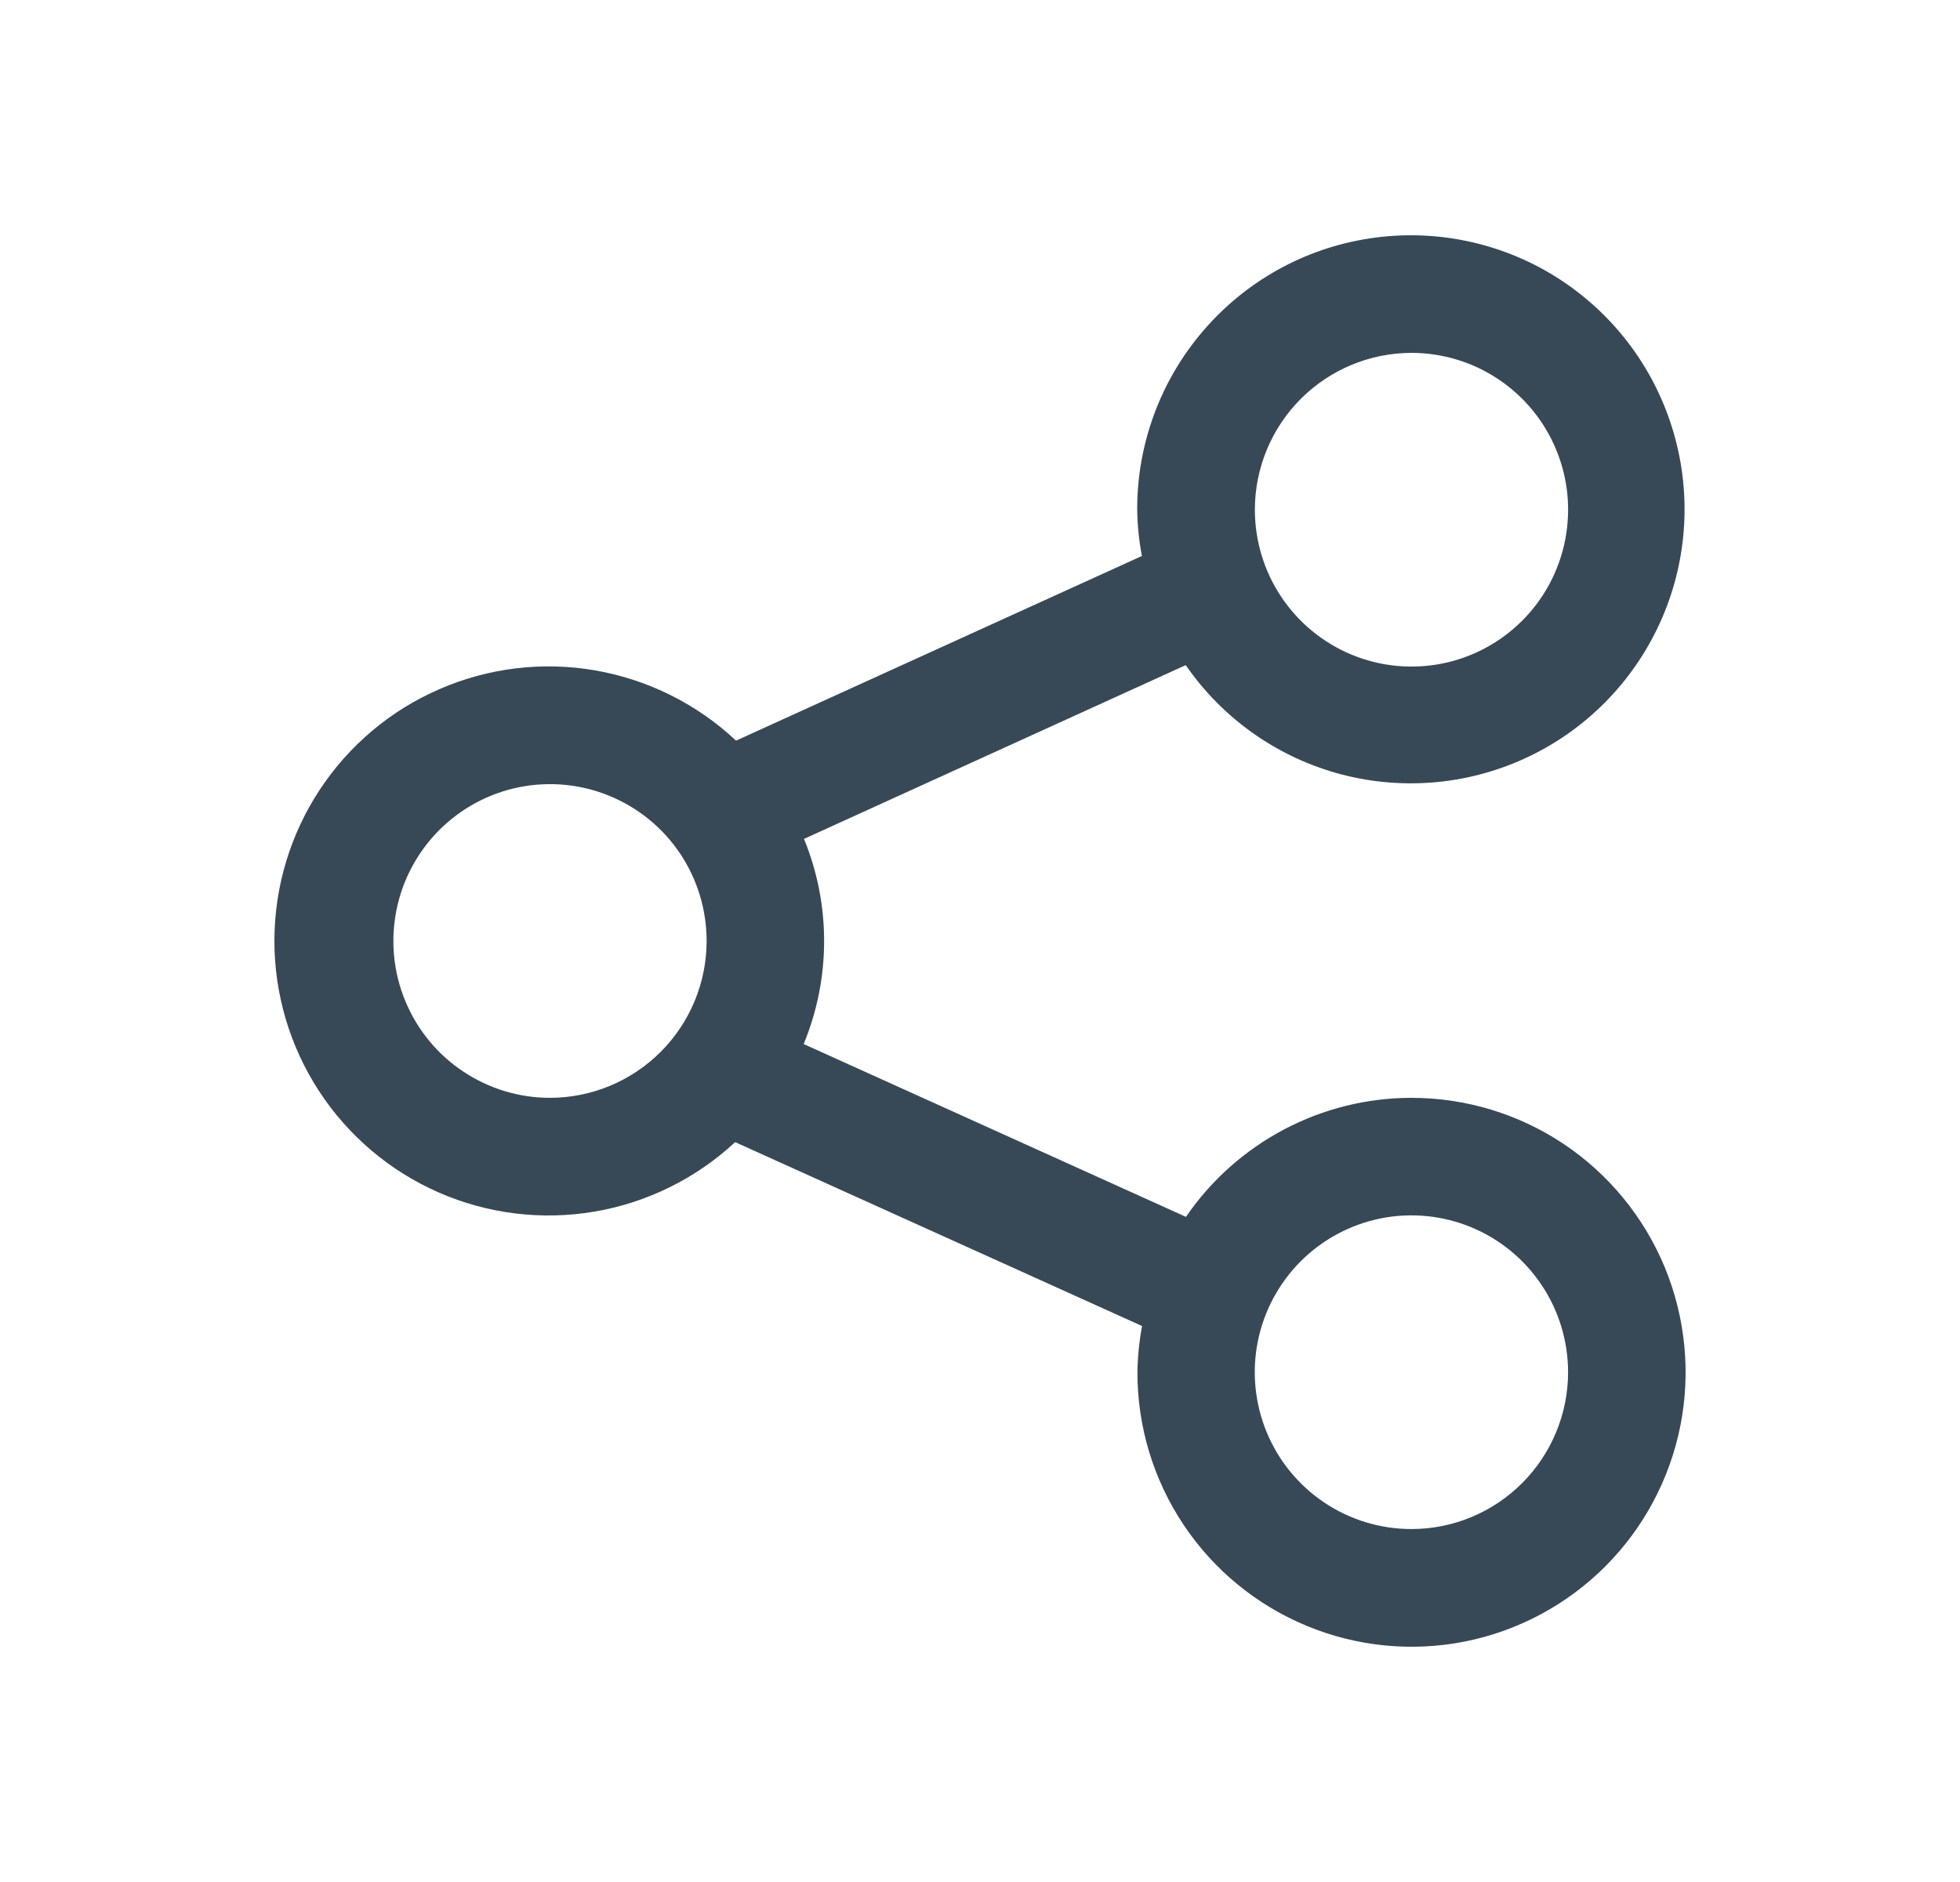 <svg width="25" height="24" viewBox="0 0 25 24" fill="none" xmlns="http://www.w3.org/2000/svg">
<g id="fi-rr-share">
<path id="Vector" d="M18.003 14C17.437 14 16.879 14.139 16.378 14.403C15.877 14.668 15.447 15.05 15.127 15.518L10.251 13.314C10.597 12.476 10.599 11.536 10.255 10.698L15.124 8.482C15.599 9.17 16.304 9.664 17.112 9.876C17.92 10.087 18.776 10.002 19.527 9.635C20.277 9.269 20.871 8.645 21.202 7.877C21.532 7.11 21.577 6.249 21.327 5.451C21.078 4.653 20.551 3.972 19.843 3.529C19.134 3.087 18.291 2.914 17.465 3.041C16.64 3.167 15.888 3.586 15.345 4.221C14.801 4.856 14.503 5.664 14.505 6.5C14.508 6.698 14.528 6.895 14.565 7.09L9.388 9.445C8.891 8.978 8.268 8.668 7.597 8.55C6.926 8.433 6.235 8.515 5.61 8.786C4.984 9.056 4.452 9.504 4.077 10.073C3.702 10.643 3.502 11.31 3.5 11.992C3.499 12.674 3.696 13.341 4.068 13.912C4.441 14.484 4.972 14.934 5.596 15.207C6.22 15.48 6.91 15.565 7.582 15.451C8.254 15.337 8.877 15.029 9.377 14.565L14.567 16.91C14.531 17.105 14.511 17.302 14.508 17.499C14.507 18.192 14.712 18.868 15.096 19.444C15.48 20.02 16.027 20.468 16.666 20.733C17.304 20.998 18.007 21.068 18.686 20.933C19.364 20.798 19.987 20.464 20.476 19.975C20.965 19.485 21.298 18.862 21.433 18.183C21.568 17.504 21.498 16.8 21.234 16.16C20.969 15.521 20.521 14.974 19.946 14.589C19.371 14.205 18.695 14 18.003 14ZM18.003 4.5C18.398 4.5 18.785 4.617 19.113 4.837C19.442 5.057 19.698 5.369 19.849 5.734C20.001 6.1 20.04 6.502 19.963 6.89C19.886 7.278 19.696 7.635 19.417 7.914C19.137 8.194 18.781 8.385 18.394 8.462C18.006 8.539 17.605 8.5 17.239 8.348C16.874 8.197 16.562 7.94 16.343 7.612C16.123 7.283 16.006 6.896 16.006 6.5C16.006 5.97 16.217 5.462 16.591 5.087C16.966 4.712 17.473 4.501 18.003 4.5ZM7.016 14C6.621 14 6.235 13.883 5.906 13.663C5.577 13.444 5.321 13.131 5.17 12.766C5.018 12.4 4.979 11.998 5.056 11.61C5.133 11.222 5.323 10.866 5.602 10.586C5.882 10.306 6.238 10.115 6.625 10.038C7.013 9.961 7.415 10 7.78 10.152C8.145 10.303 8.457 10.559 8.677 10.888C8.896 11.217 9.013 11.604 9.013 12C9.013 12.53 8.802 13.038 8.428 13.413C8.053 13.788 7.546 13.999 7.016 14ZM18.003 19.499C17.608 19.499 17.222 19.382 16.893 19.162C16.564 18.942 16.308 18.63 16.157 18.265C16.006 17.899 15.966 17.497 16.043 17.109C16.12 16.721 16.311 16.365 16.59 16.085C16.87 15.805 17.226 15.615 17.613 15.537C18.001 15.46 18.402 15.5 18.768 15.651C19.133 15.803 19.445 16.059 19.664 16.388C19.884 16.717 20.001 17.104 20.001 17.499C20.001 18.029 19.79 18.538 19.415 18.913C19.041 19.288 18.533 19.499 18.003 19.499Z" fill="#374957"/>
</g>
</svg>
